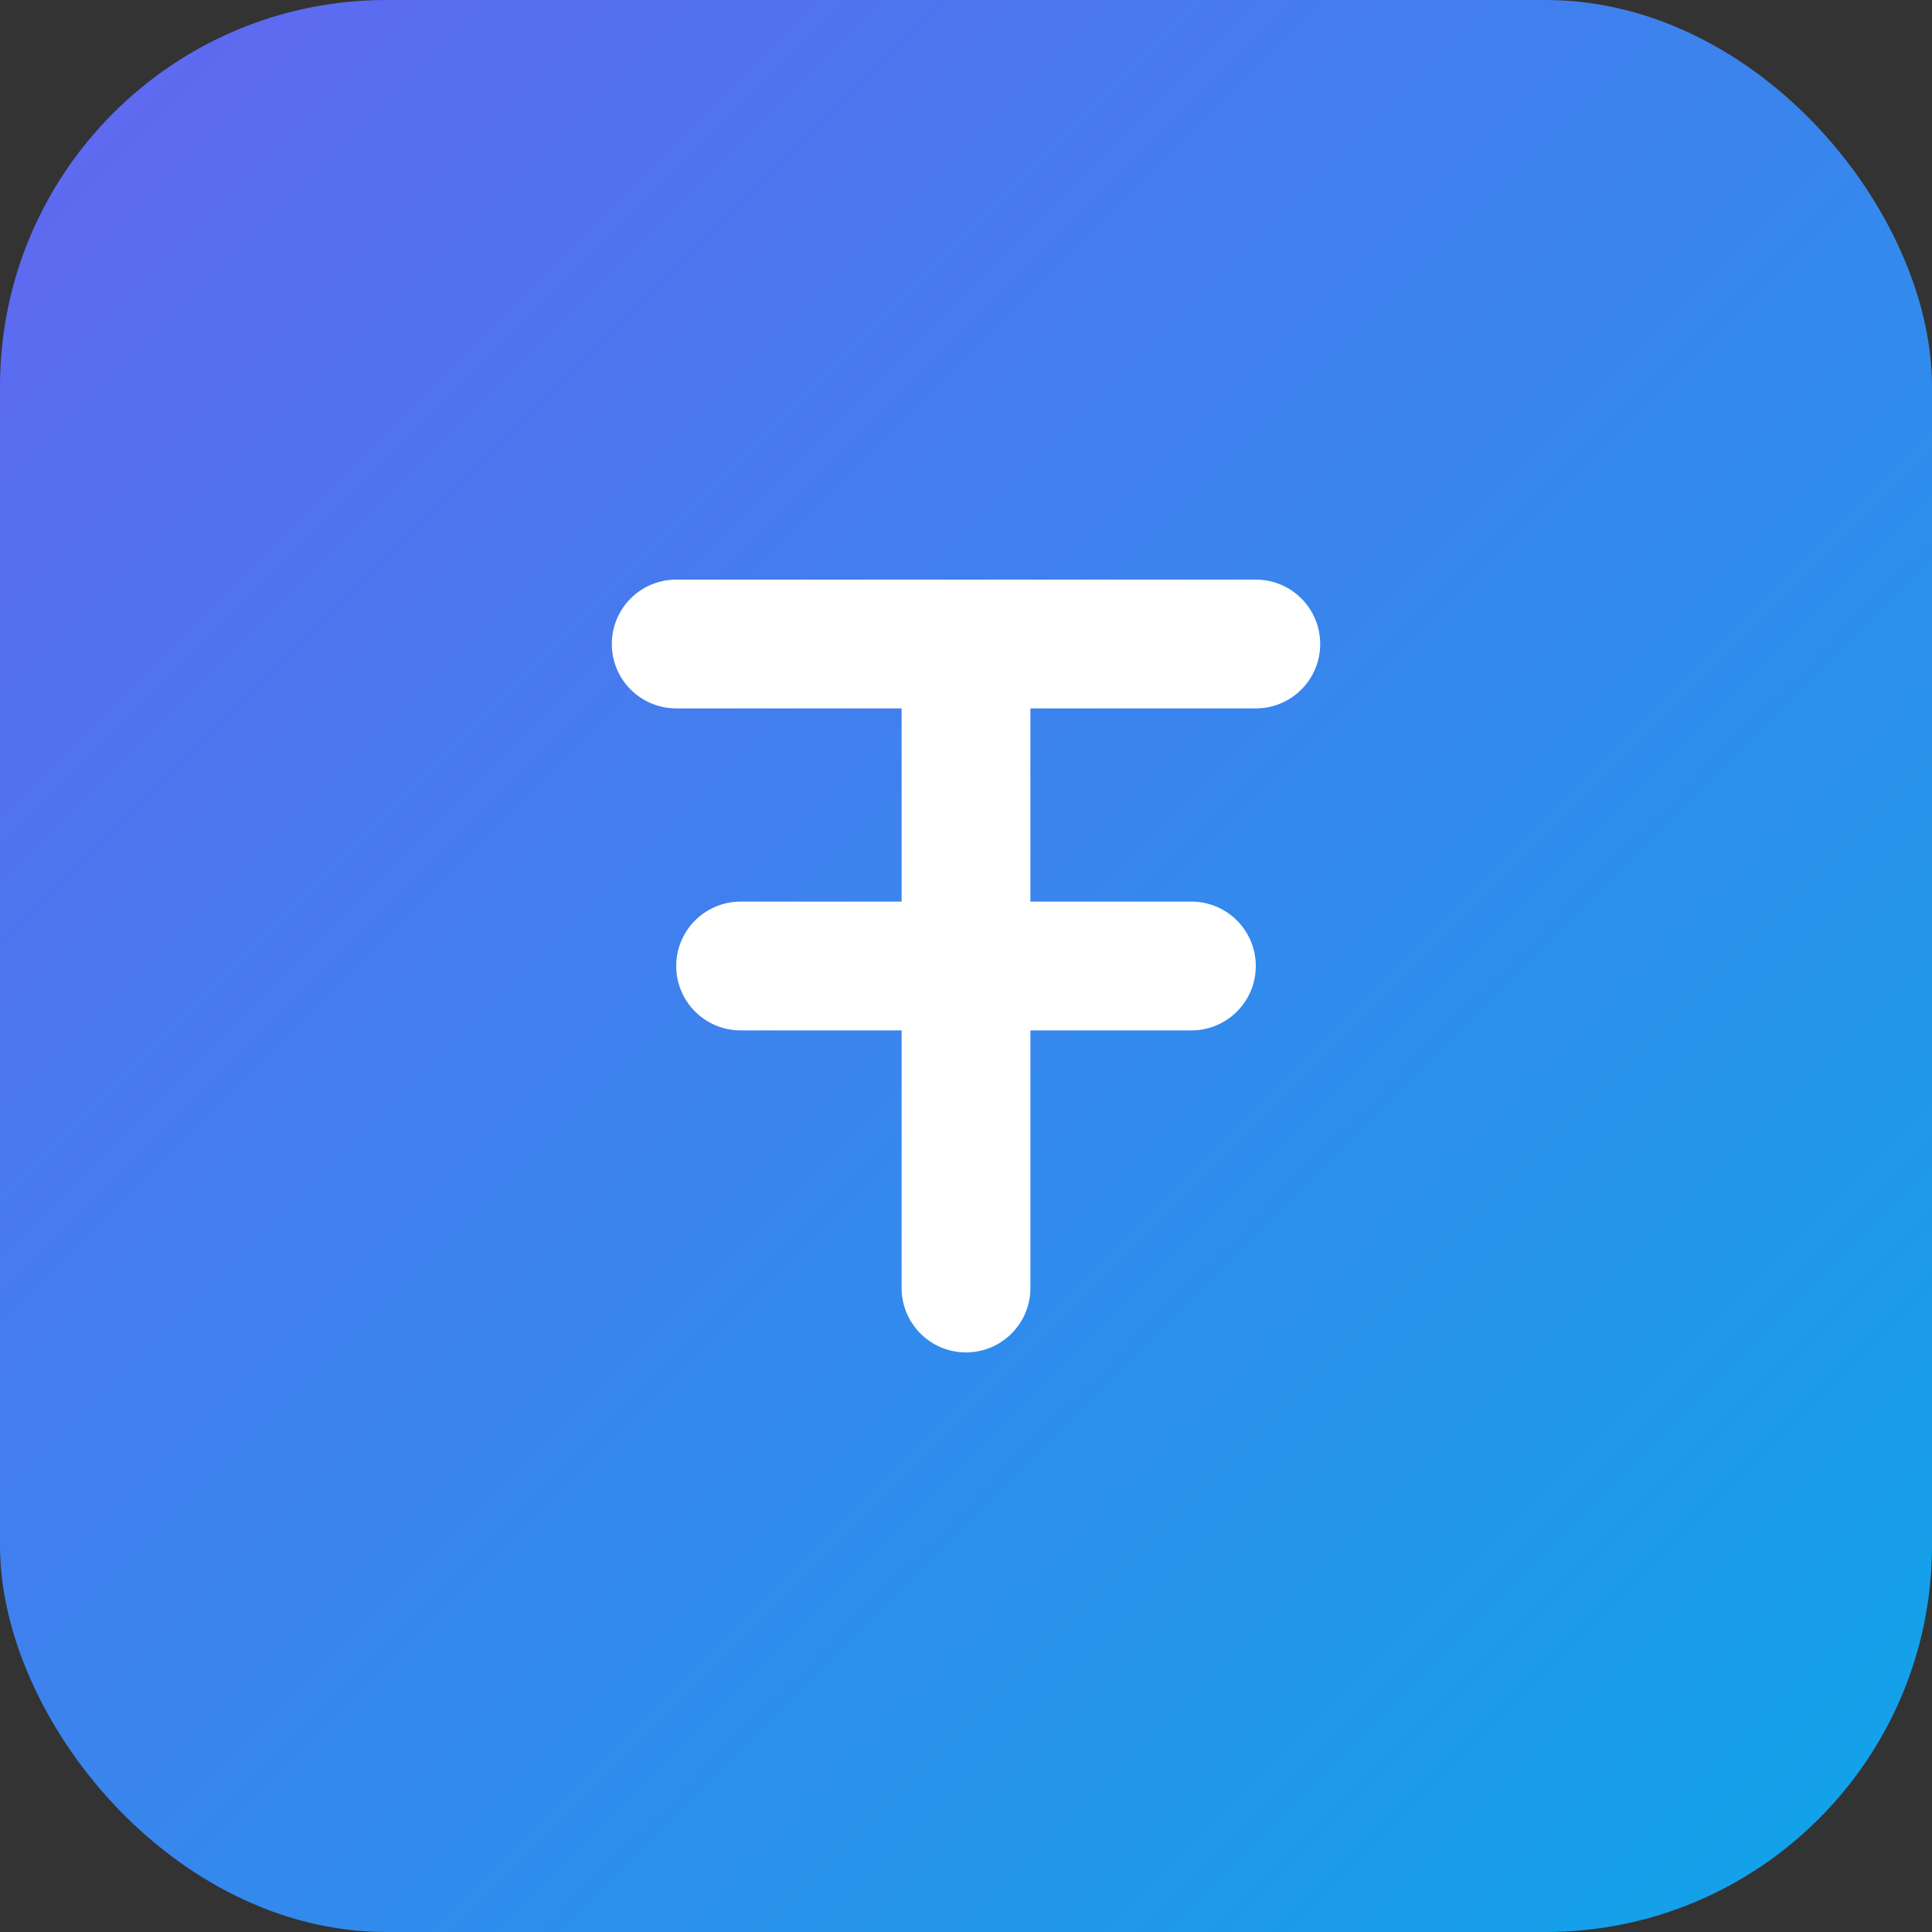 <svg width="120" height="120" viewBox="0 0 120 120" fill="none" xmlns="http://www.w3.org/2000/svg">
  <rect x="0" y="0" width="120" height="120" fill="#333333" stroke="none"/>
  <rect width="120" height="120" rx="24" fill="url(#paint0_linear_0_1)"/>
  <path d="M42 40H78M60 40V80M46 60H74" stroke="white" stroke-width="8" stroke-linecap="round" stroke-linejoin="round"/>
  <defs>
    <linearGradient id="paint0_linear_0_1" x1="0" y1="0" x2="120" y2="120" gradientUnits="userSpaceOnUse">
      <stop stop-color="#6366F1"/>
      <stop offset="1" stop-color="#0EA5E9"/>
    </linearGradient>
  </defs>
</svg> 